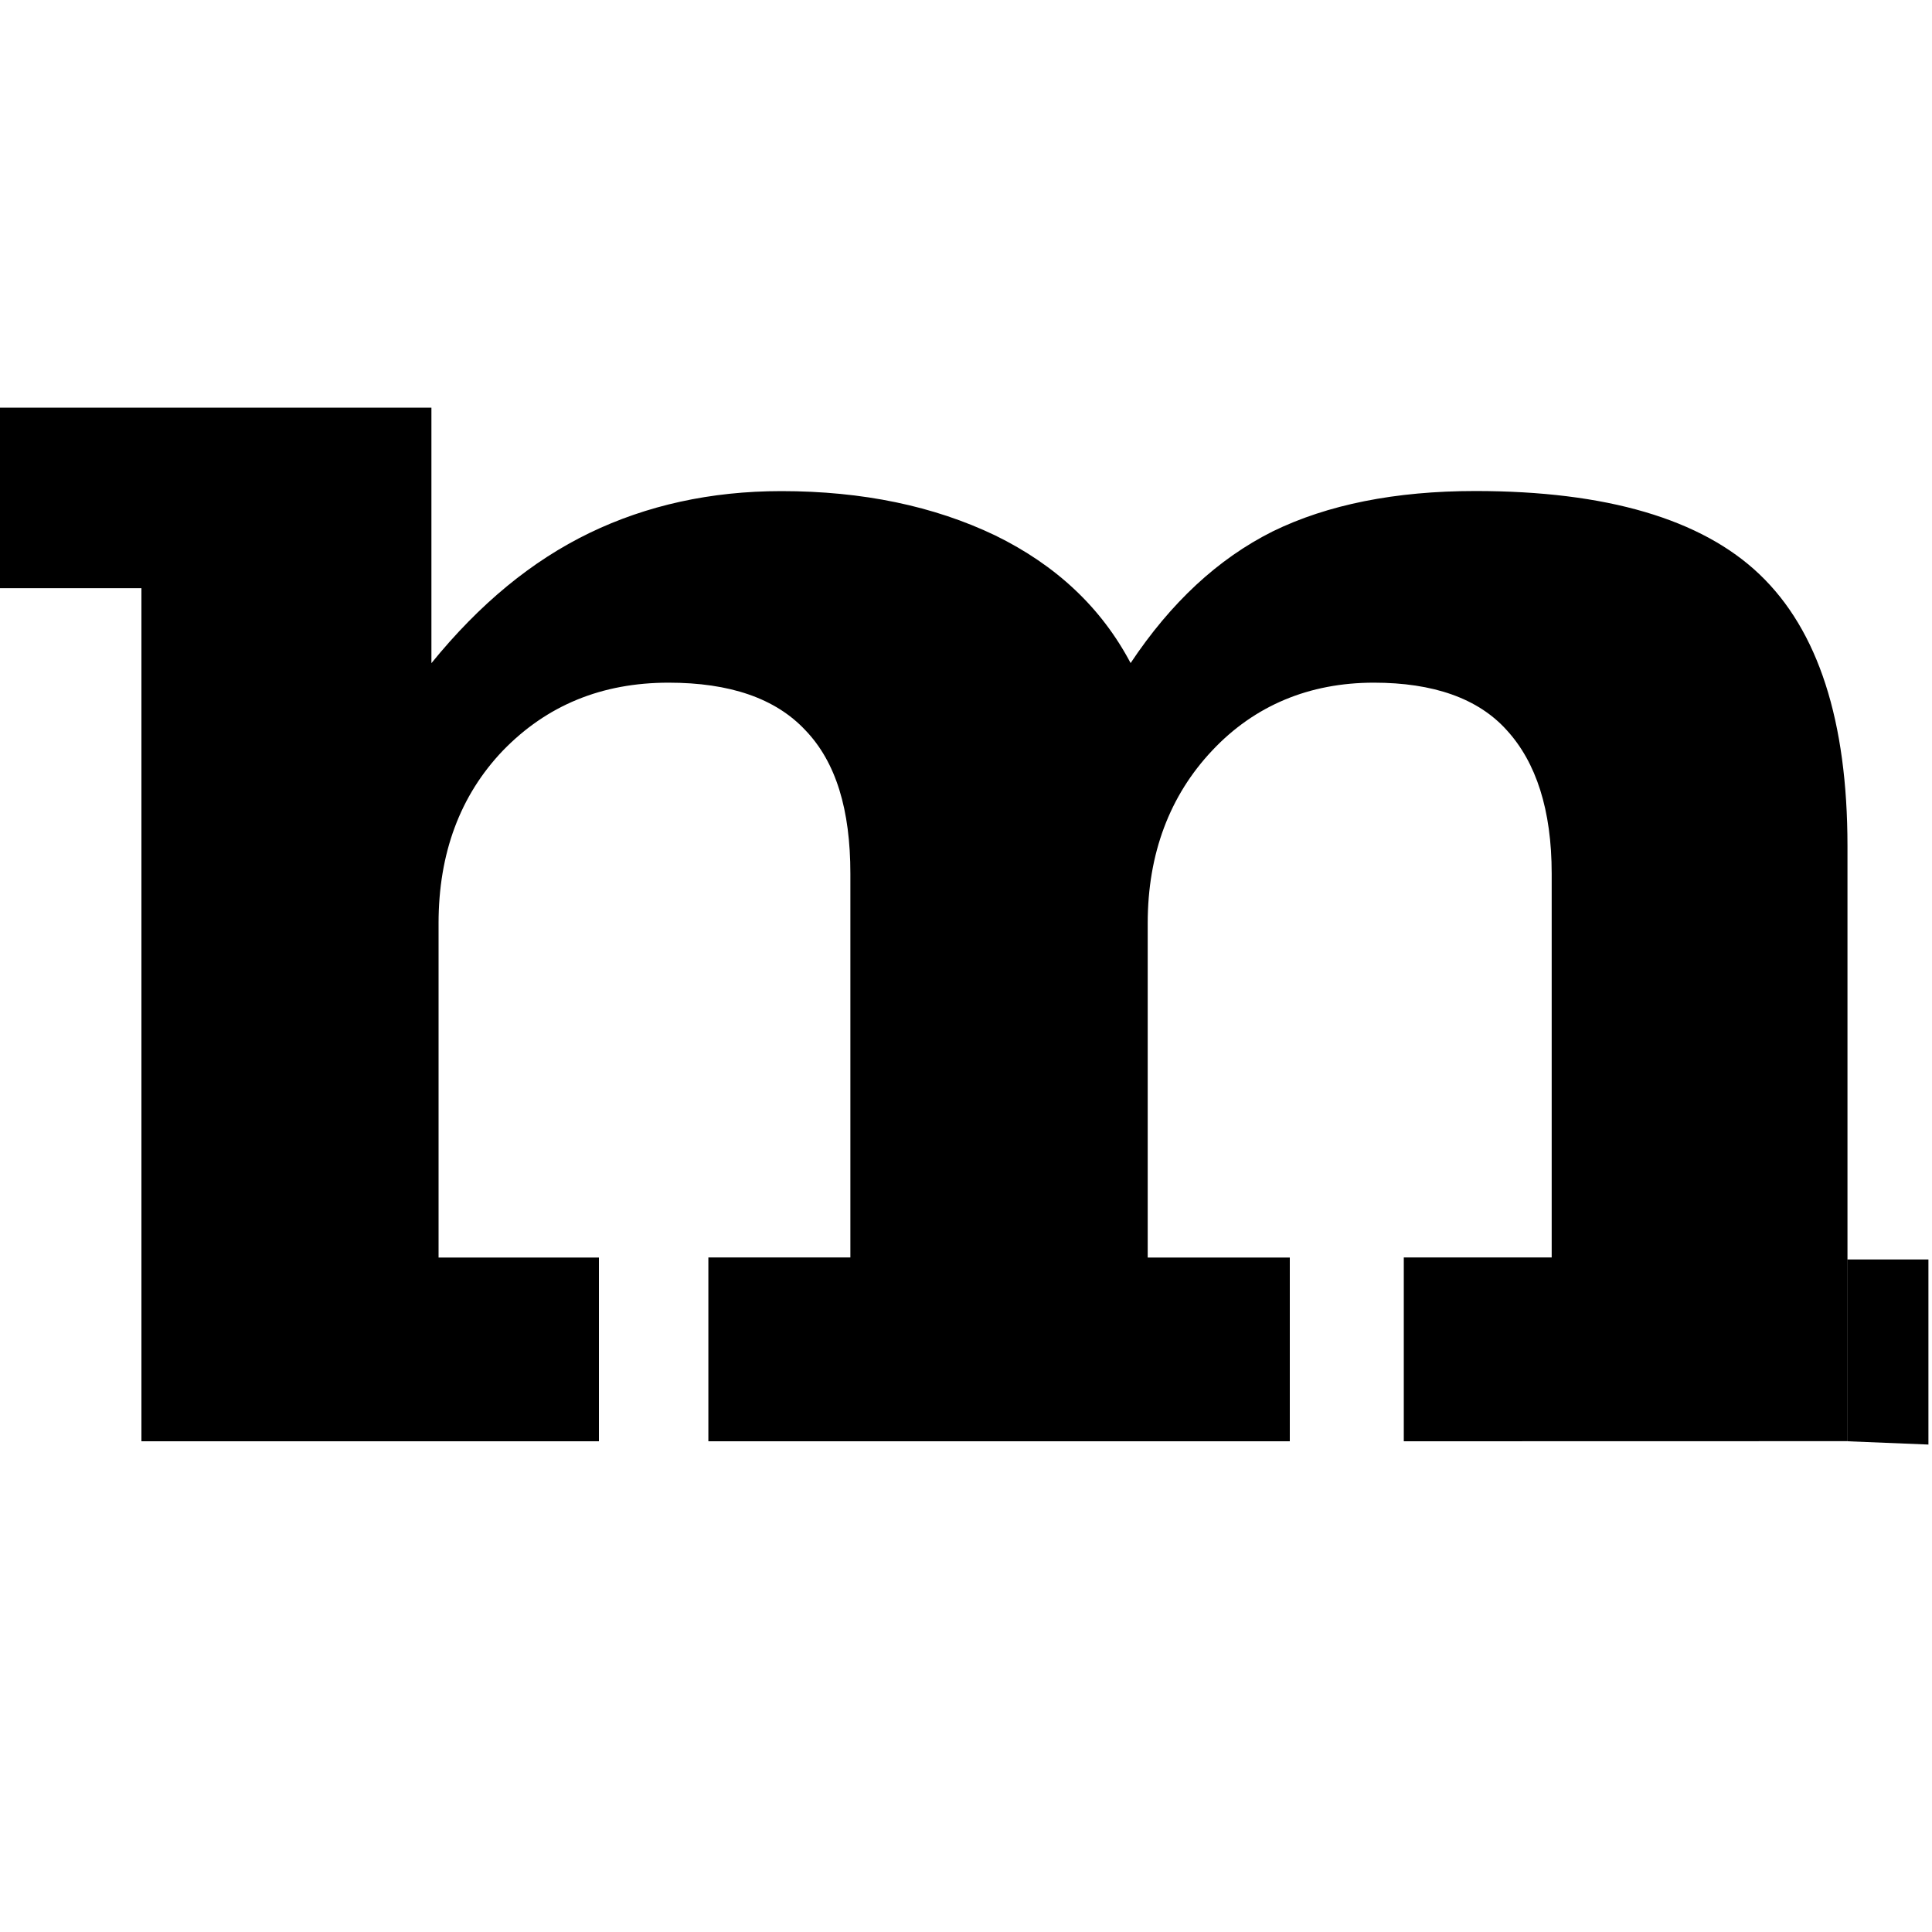 <?xml version="1.0" encoding="utf-8"?>
<!-- Generator: Adobe Illustrator 24.0.2, SVG Export Plug-In . SVG Version: 6.00 Build 0)  -->
<svg version="1.1" id="Layer_1" xmlns="http://www.w3.org/2000/svg" xmlns:xlink="http://www.w3.org/1999/xlink" x="0px" y="0px"
	 viewBox="0 0 2000 2000" style="enable-background:new 0 0 2000 2000;" xml:space="preserve">
<style type="text/css">
	.st0{fill-rule:evenodd;clip-rule:evenodd;fill:#FF5100;}
</style>
<g>
	<path className="st0" d="M1841.8,606.9V422 M1912.6,1303.8h83.7v191.6l-83.7-3.4 M1453.2,1492v-190.3h153.1V904.4
		c0-66.1-16.2-115.4-46.5-148.5c-29.7-33.1-76.3-49.2-137.6-49.2c-66.8,0-123.5,23.6-167.3,70.2c-43.9,46.5-66.8,106.6-66.8,178.8
		v346.1h147.1V1492H733.3v-190.3h147V904.4c0-66.1-14.8-115.4-46.6-148.5c-31-33.1-78.3-49.2-141.6-49.2
		c-69.4,0-126.2,23.6-171.4,70.2c-44.5,46.5-66.7,106.6-66.7,178.8v346.1H620V1492H146.4V608.9H0V422h446.6v264.5
		c49.9-61.4,103.9-105.9,163.9-134.9c58.7-28.3,124.9-43.2,198.3-43.2c84.3,0,157.9,15.5,221.3,45.8c63.4,31,110,74.9,140.3,132.2
		c41.8-62.7,90.4-107.9,147.1-136.3c56.7-27.7,126.8-41.8,209.8-41.8c135.6,0,234.1,29,294.2,86.3c60.8,58,91,151.8,91,281.3v616"/>
</g>
</svg>
